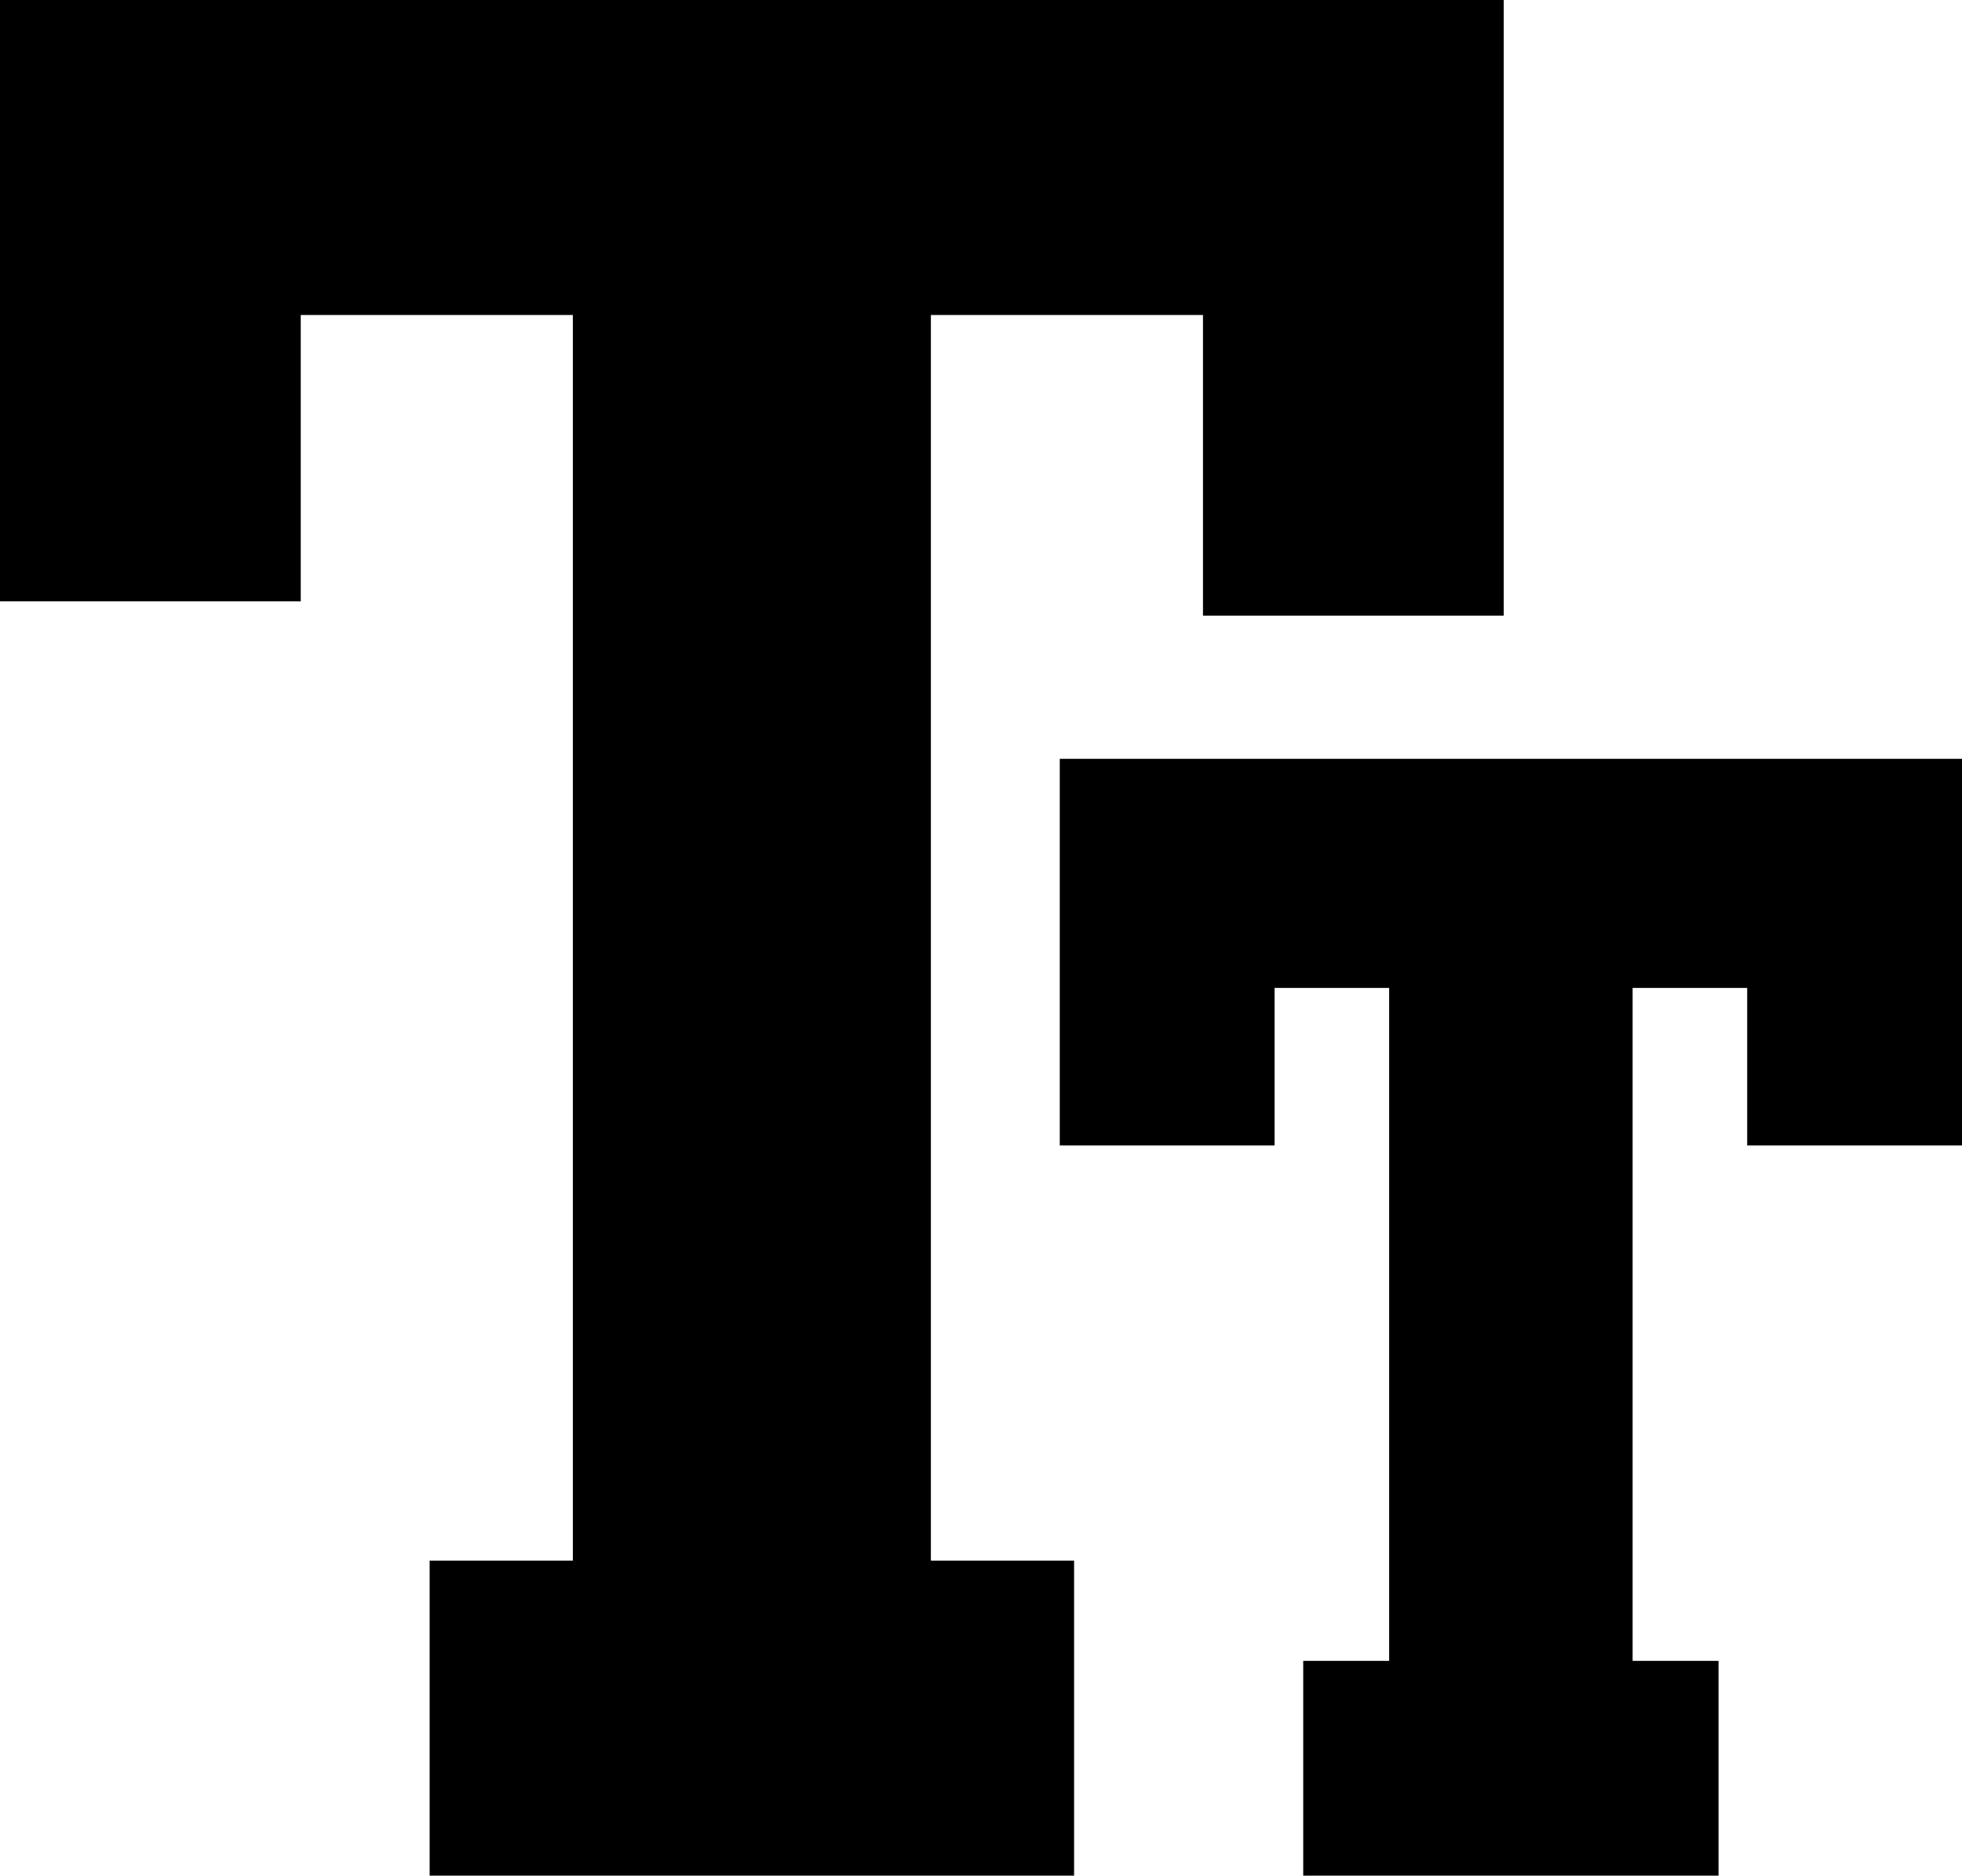 <svg xmlns="http://www.w3.org/2000/svg" viewBox="0 0 13.7 13.1"><path d="M6.5 2.2h1.9v2.1h2.1V0H0v4.2h2.1v-2H4v8.7H3v2.2h4.5v-2.2h-1V2.2zm.9 3.1V8h1.5V6.9h.8v4.7h-.6v1.5H12v-1.5h-.6V6.9h.8V8h1.5V5.3H7.4z"/></svg>